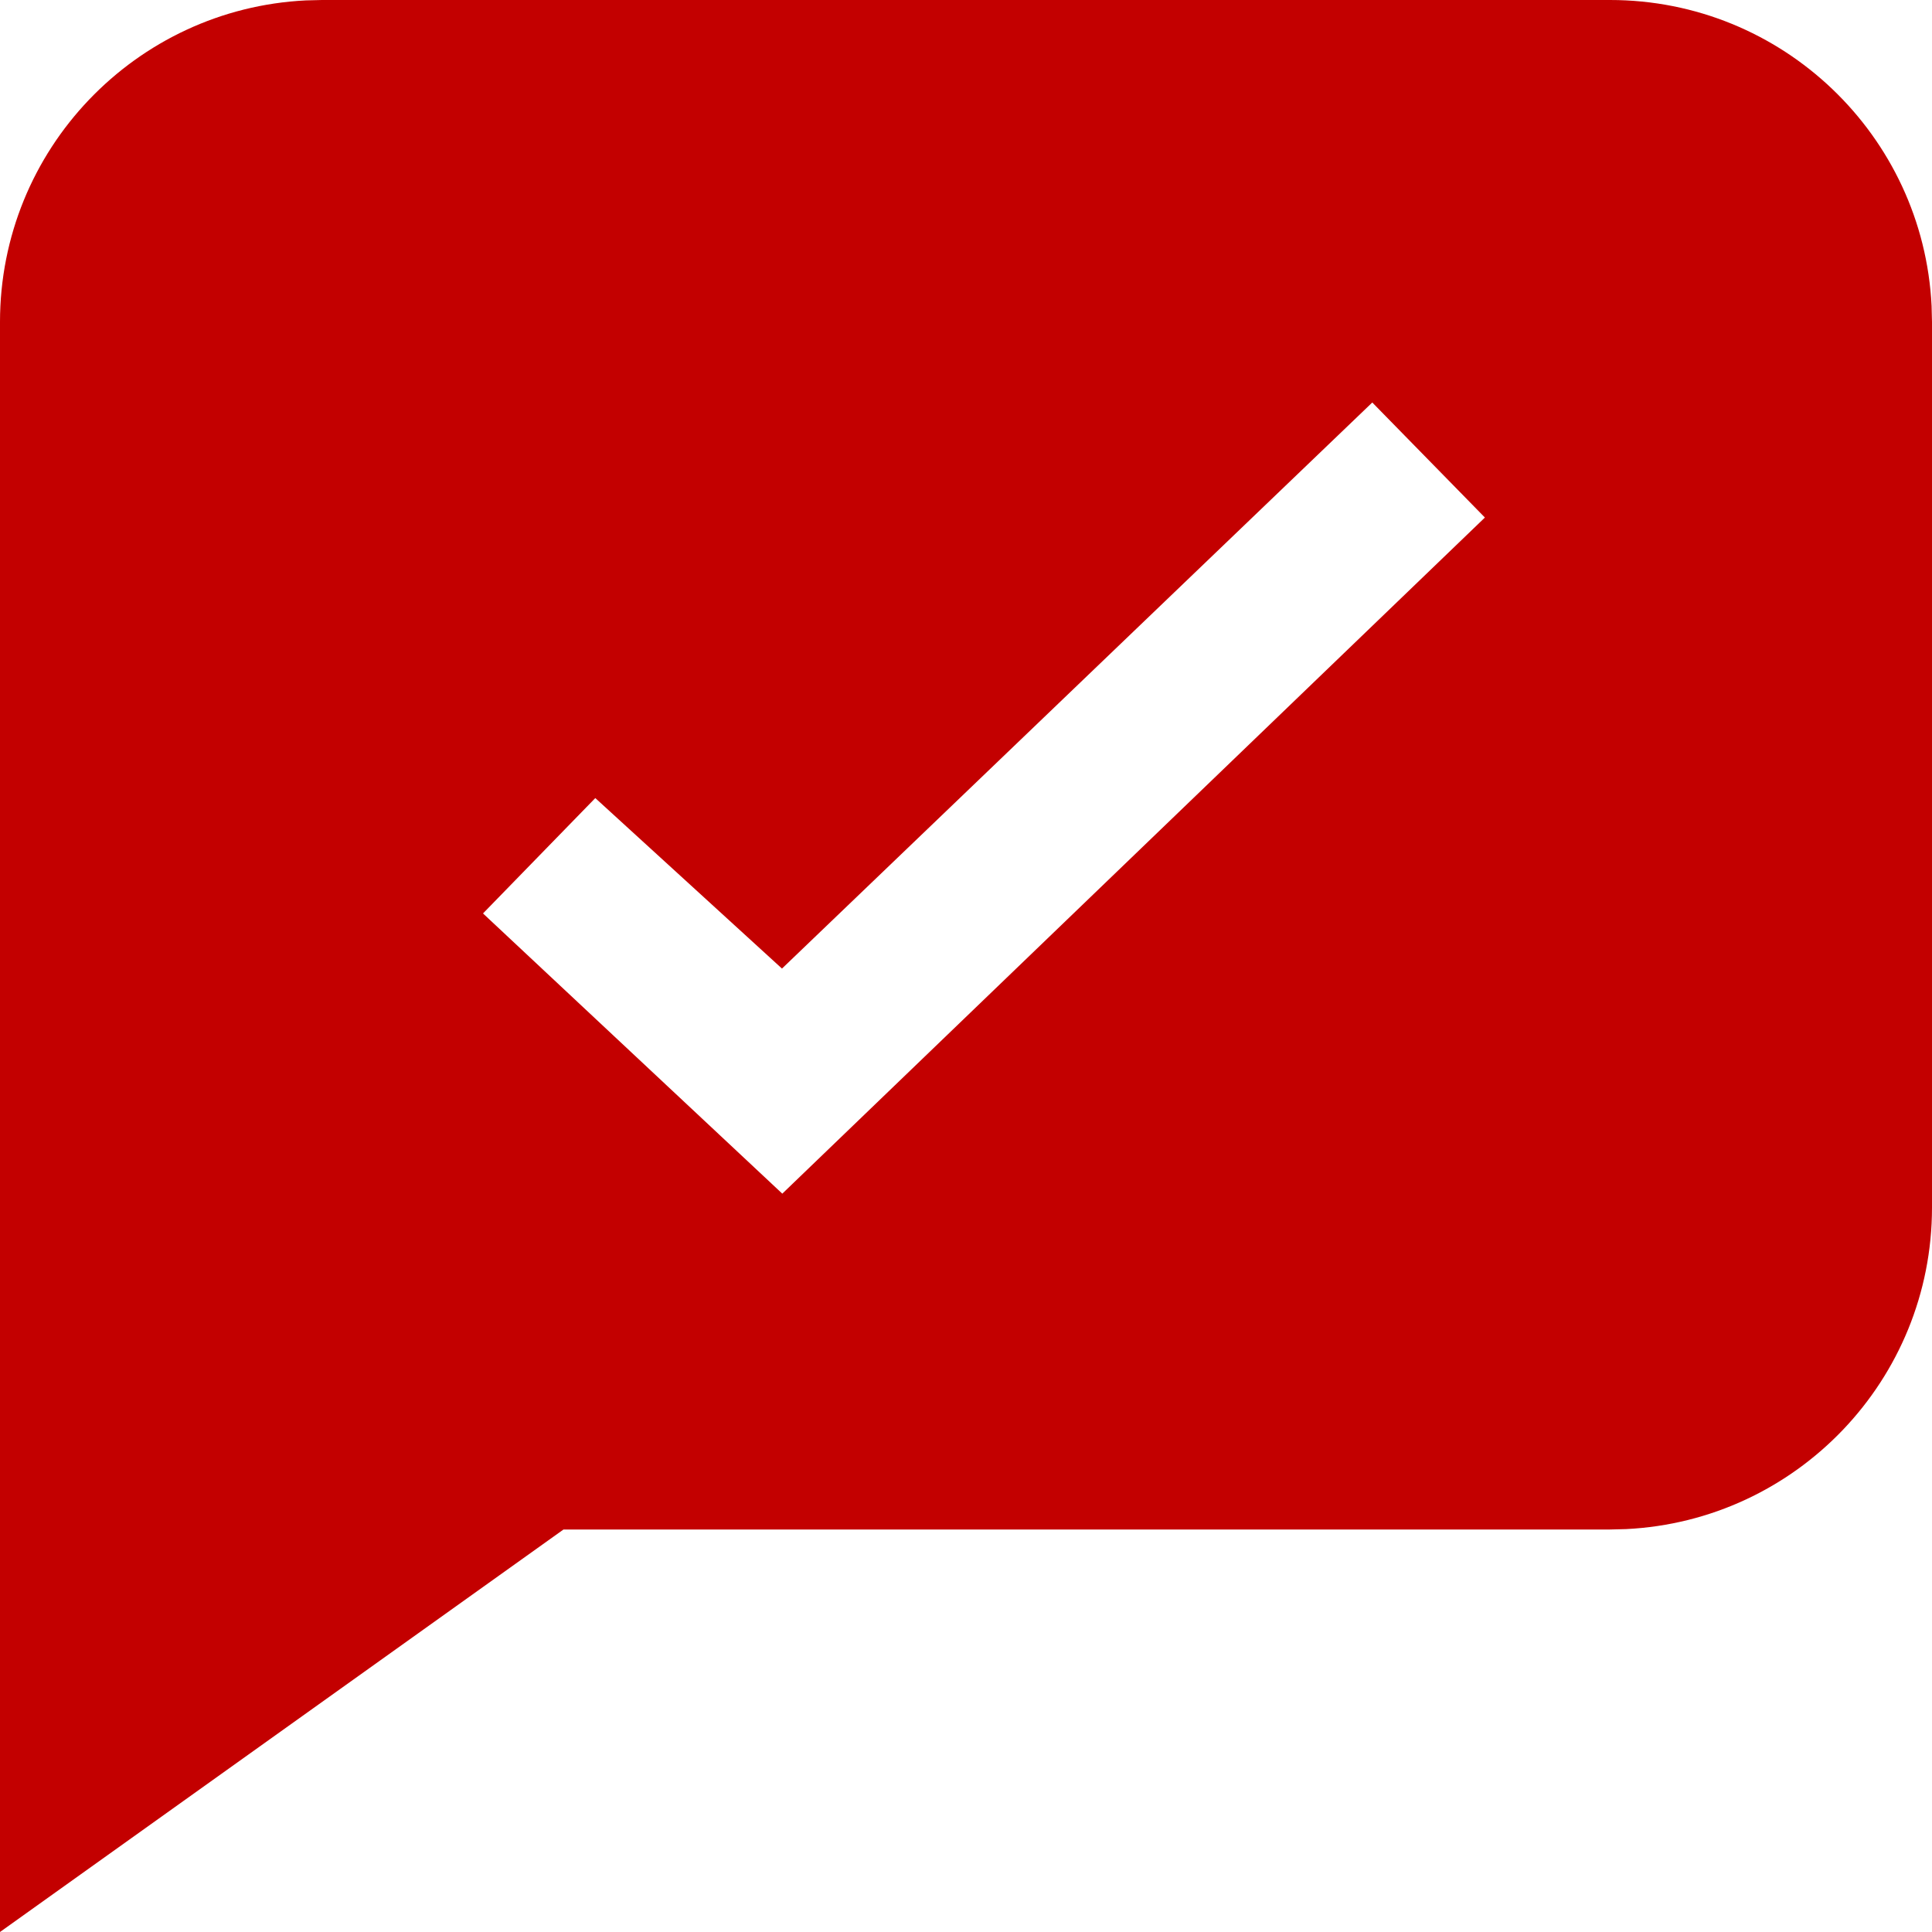 <svg id="DialogSuccessFilledRed" width="24" height="24" viewBox="0 0 24 24" fill="none" xmlns="http://www.w3.org/2000/svg">
<path fill-rule="evenodd" clip-rule="evenodd" d="M20 0C22.142 0 23.891 1.684 23.995 3.8L24 4V15C24 17.142 22.316 18.891 20.2 18.995L20 19H7L0 24V4C0 1.858 1.684 0.109 3.8 0.005L4 0H20ZM17.047 5L18.446 6.429L9.718 14.828L6 11.347L7.395 9.914L9.714 12.032L17.047 5Z" fill="#C30000"/>
</svg>

